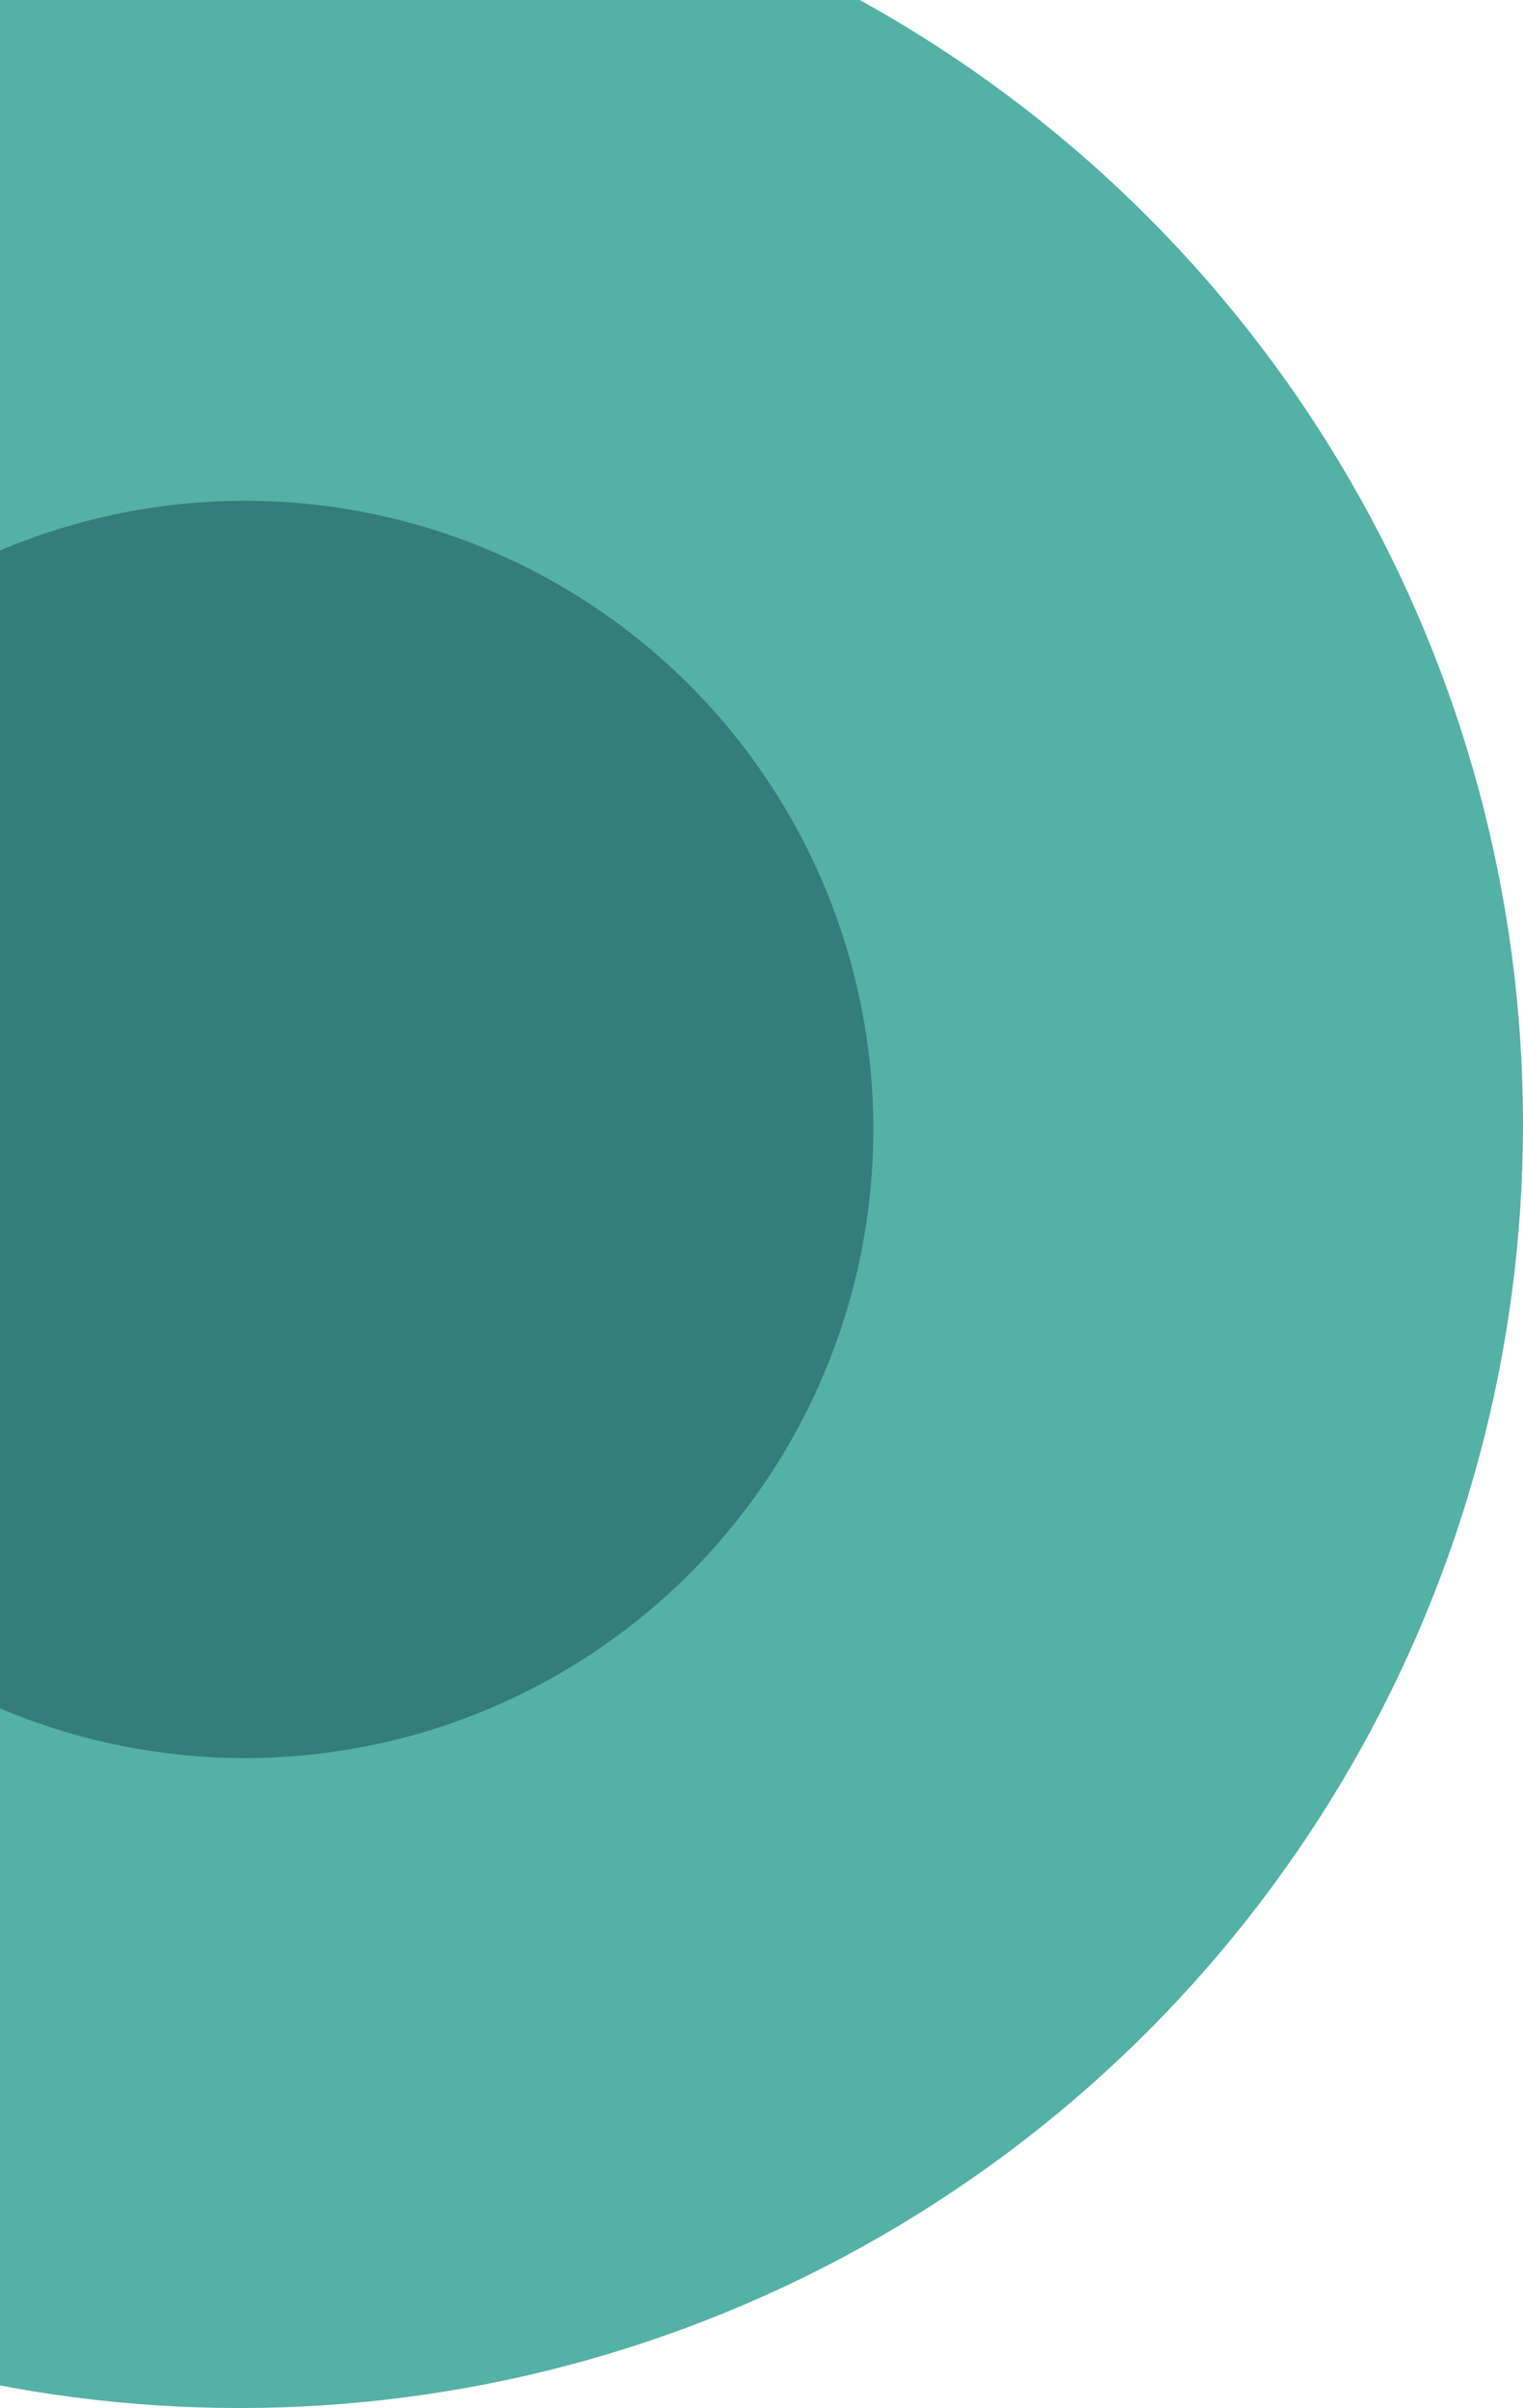 <svg width="143" height="226" viewBox="0 0 143 226" fill="none" xmlns="http://www.w3.org/2000/svg">
<circle cx="22.5" cy="105.5" r="120.5" fill="#2A9D8F" fill-opacity="0.8"/>
<circle cx="23" cy="106" r="59" fill="#28666E" fill-opacity="0.7"/>
</svg>
